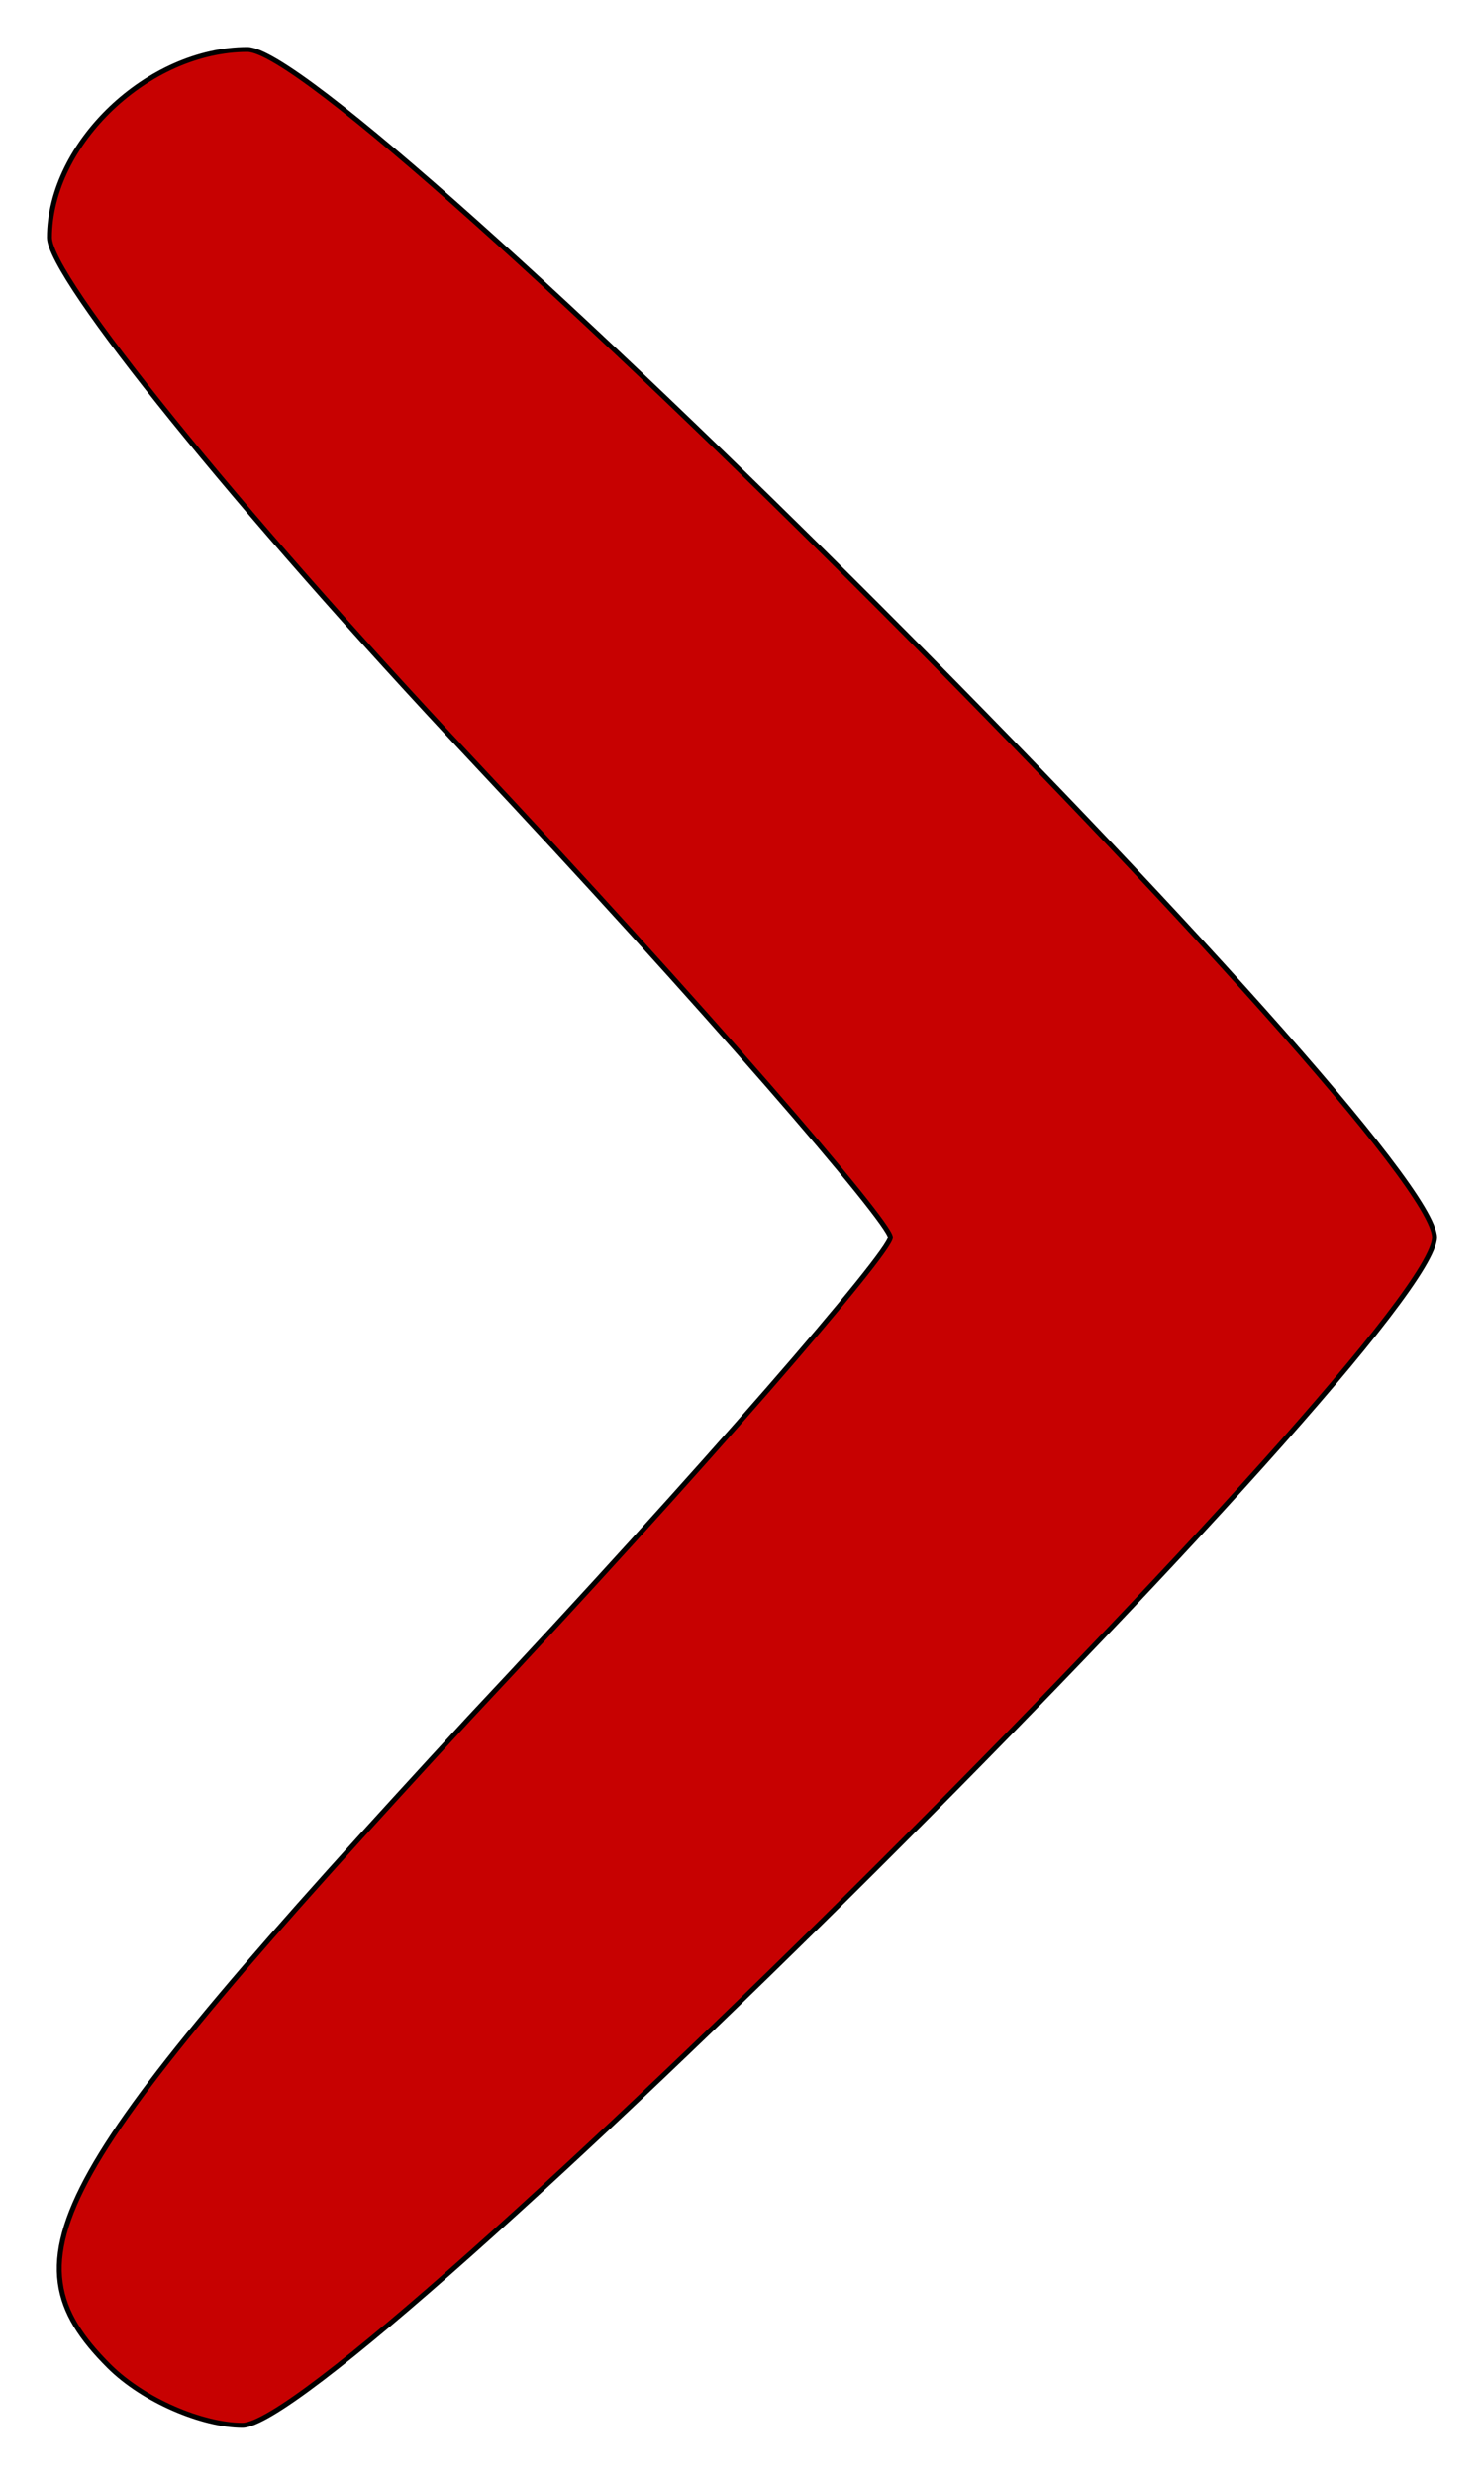 <!DOCTYPE svg PUBLIC "-//W3C//DTD SVG 20010904//EN" "http://www.w3.org/TR/2001/REC-SVG-20010904/DTD/svg10.dtd"> <!--я так понял, что это просто информационная строка, которую можно просто скопипастить-->
<svg version="1.0" xmlns="http://www.w3.org/2000/svg" width="30px" height="50px"  preserveAspectRatio="xMidYMid meet" viewBox="0 0 300 500">
<!-- version - скопировать
    xmlns - скопировать
    ширина/высота - можно задавать какую угодно
    preserveAspectRatio - пока что думаю что это масштабирование и растяжение/сжатие картинки. тут указано оптимальное 
    viewBox - указано на сайте, скопируй оттуда-->
<g id="layer101" fill="rgb(199,1,1)" stroke="transform: none;"> <!-- 
    id - можно установить любой, 
    fill - цвет картинки,
    stroke  - цвет обводки картинки-->
 <path id="pmZZDDZlM" d="M22 478 c-22 -22 -12 -39 73 -131 47 -50 85 -94 85 -97 0 -3 -38 -47 -85 -97 -47 -50 -85 -97 -85 -105 0 -19 20 -38 40 -38 20 0 240 220 240 240 0 20 -221 240 -241 240 -8 0 -20 -5 -27 -12z"></path>
 <!-- path - это по сути и есть формула картинки, её с сайта и требуется спиздить. profit -->
 </g>

</svg>
